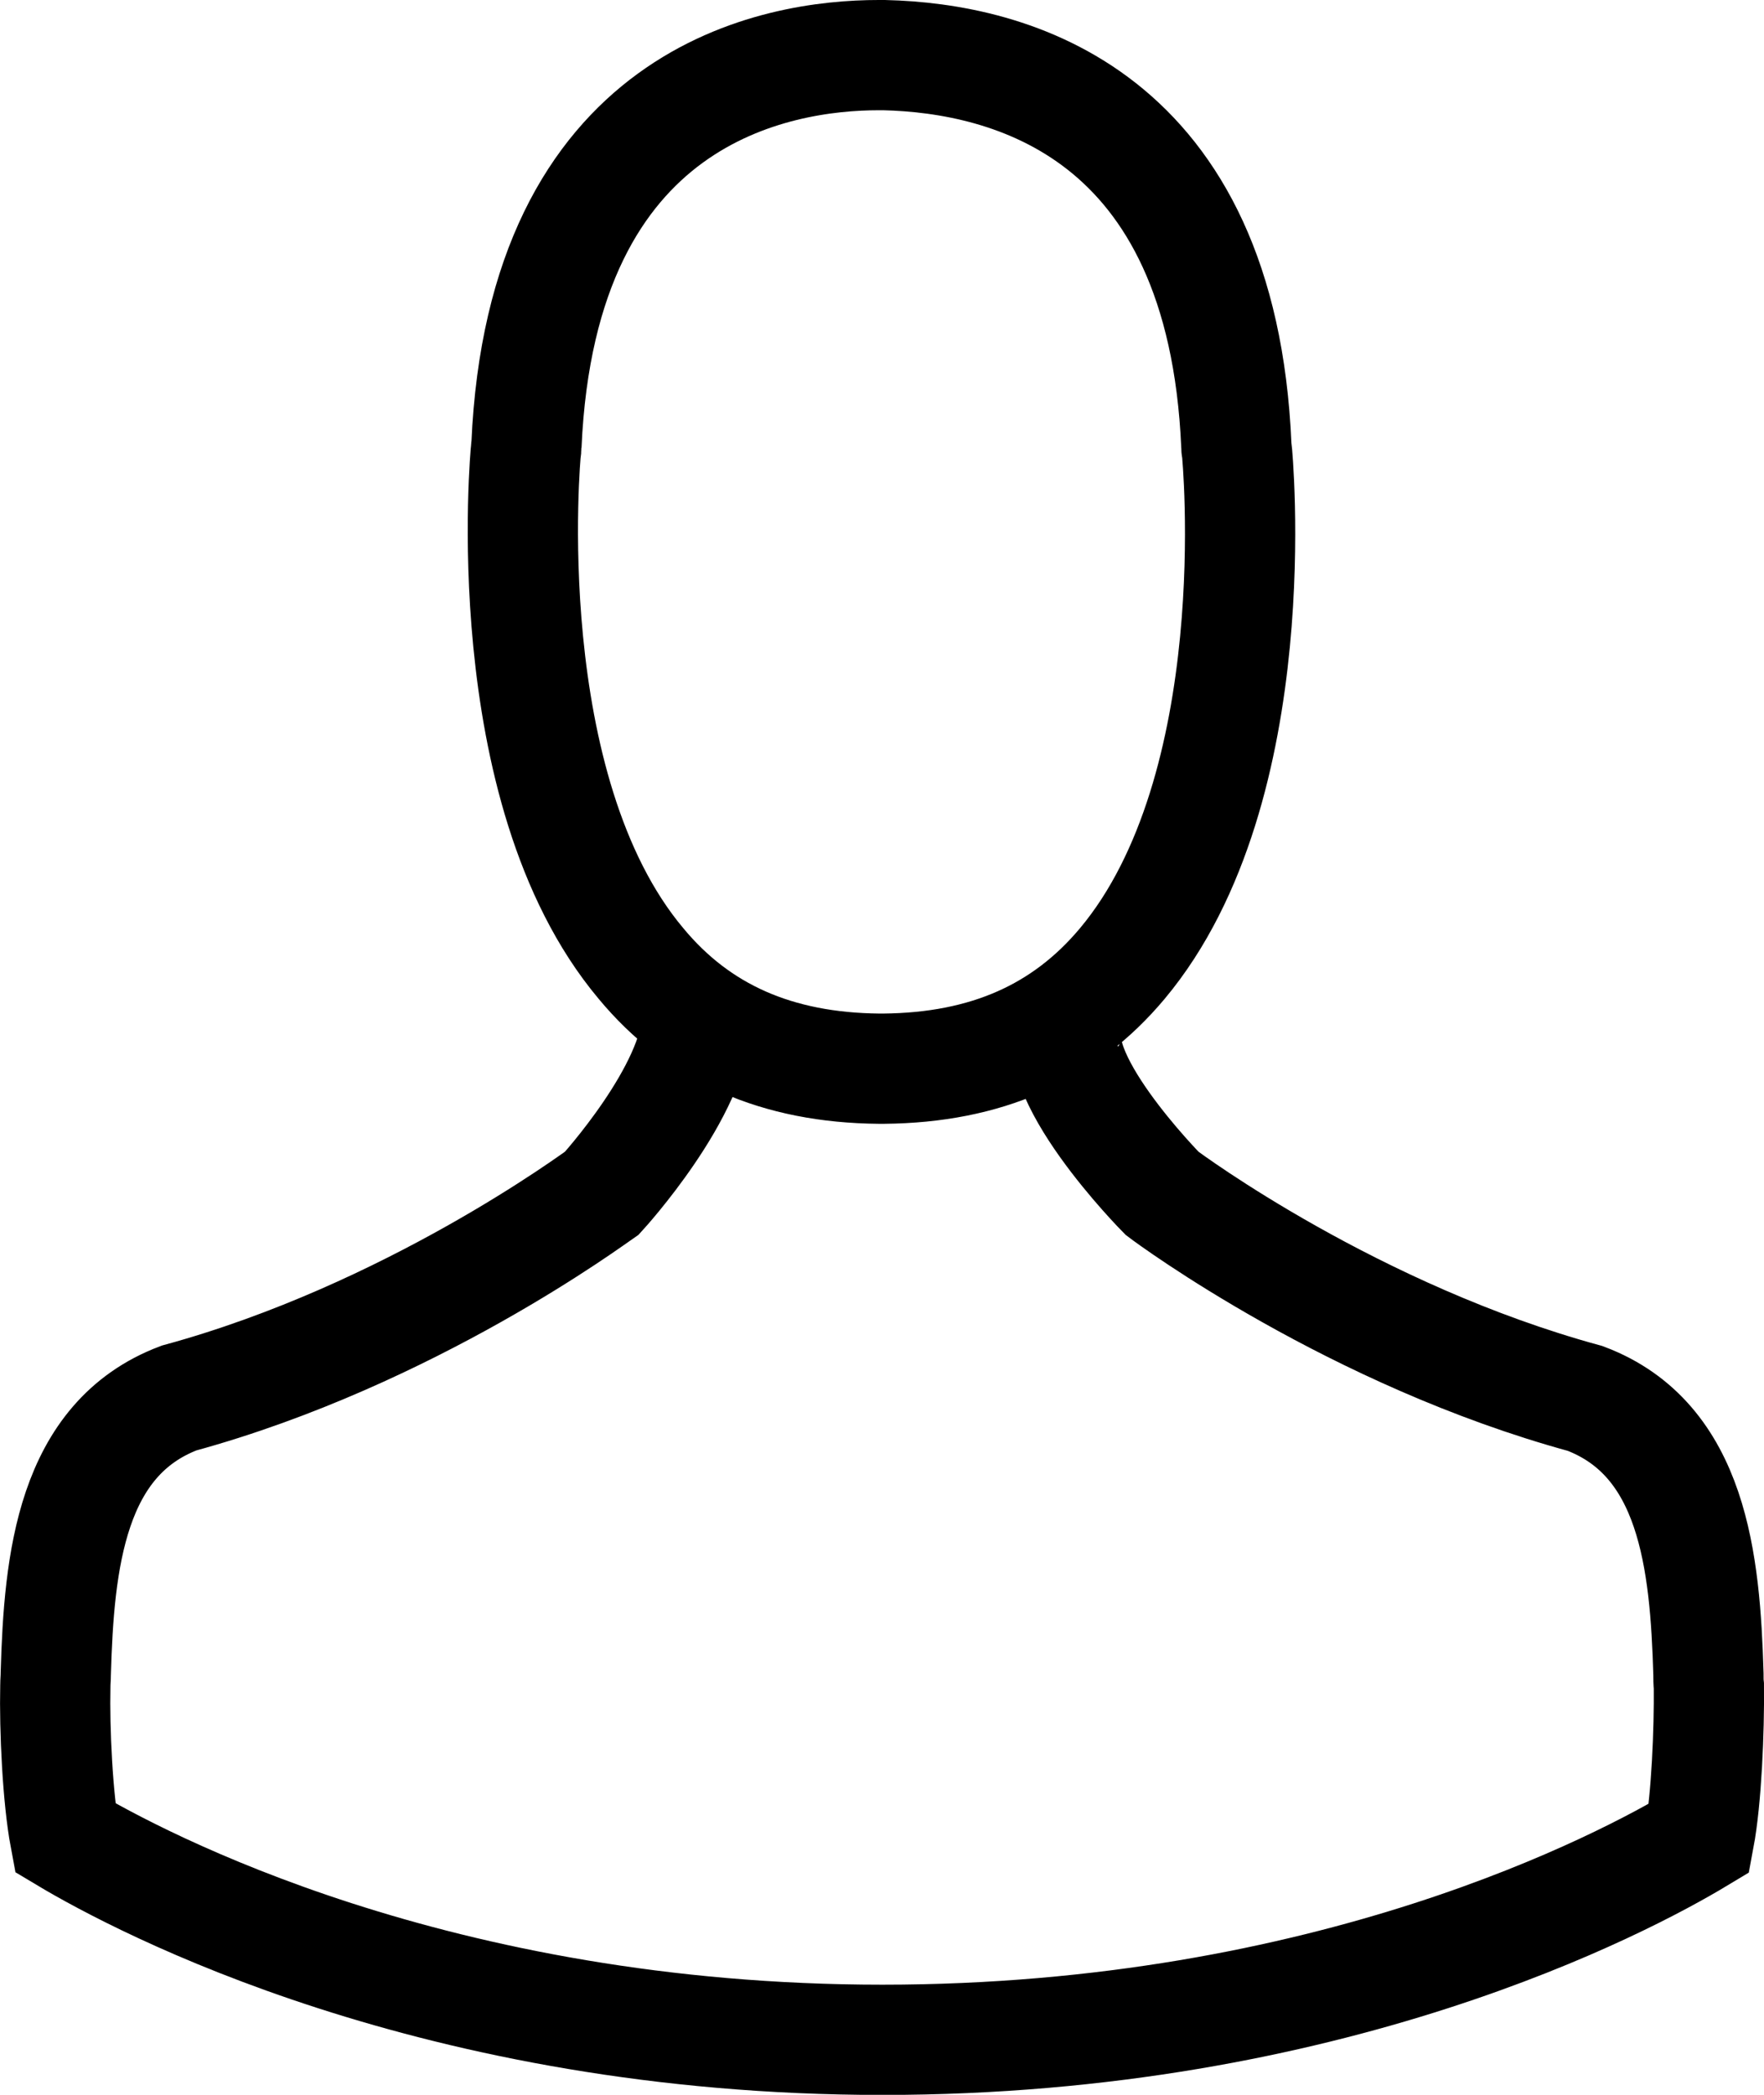 <svg version="1.1" id="Слой_1" xmlns="http://www.w3.org/2000/svg" xmlns:xlink="http://www.w3.org/1999/xlink" x="0px" y="0px"
	 width="16px" height="19px" viewBox="0 0 16 19" style="enable-background:new 0 0 16 19;" xml:space="preserve">
<style type="text/css">
	.st0{fill:none;stroke:#000000;stroke-miterlimit:10;}
</style>
<path class="st0" d="M4.771,4.077c0-0.013,0.004-0.027,0.004-0.036C4.914,0.843,7.053,0.5,7.969,0.5h0.017c0.008,0,0.021,0,0.034,0
	c1.135,0.027,3.064,0.517,3.194,3.542c0,0.013,0,0.027,0.004,0.036c0.004,0.031,0.298,3.064-1.038,4.661
	C9.65,9.372,8.944,9.684,8.015,9.693c-0.008,0-0.013,0-0.021,0l0,0c-0.008,0-0.013,0-0.021,0c-0.925-0.009-1.635-0.321-2.16-0.955
	C4.481,7.15,4.767,4.104,4.771,4.077z M9.717,9.23c-0.288,0.471,0.824,1.594,0.824,1.594c0.071,0.054,1.744,1.289,3.837,1.86
	c0.979,0.37,1.088,1.481,1.118,2.498c0,0.04,0,0.076,0.004,0.112c0.004,0.401-0.021,1.021-0.088,1.378
	c-0.681,0.41-3.349,1.829-7.409,1.829c-4.043,0-6.728-1.423-7.413-1.833c-0.067-0.357-0.097-0.977-0.088-1.378
	c0-0.036,0.004-0.071,0.004-0.112c0.029-1.017,0.139-2.128,1.118-2.498c2.093-0.571,3.765-1.811,3.837-1.86
	c0,0,0.85-0.93,0.861-1.589 M14.722,11.537 M1.321,11.519"/>
</svg>
